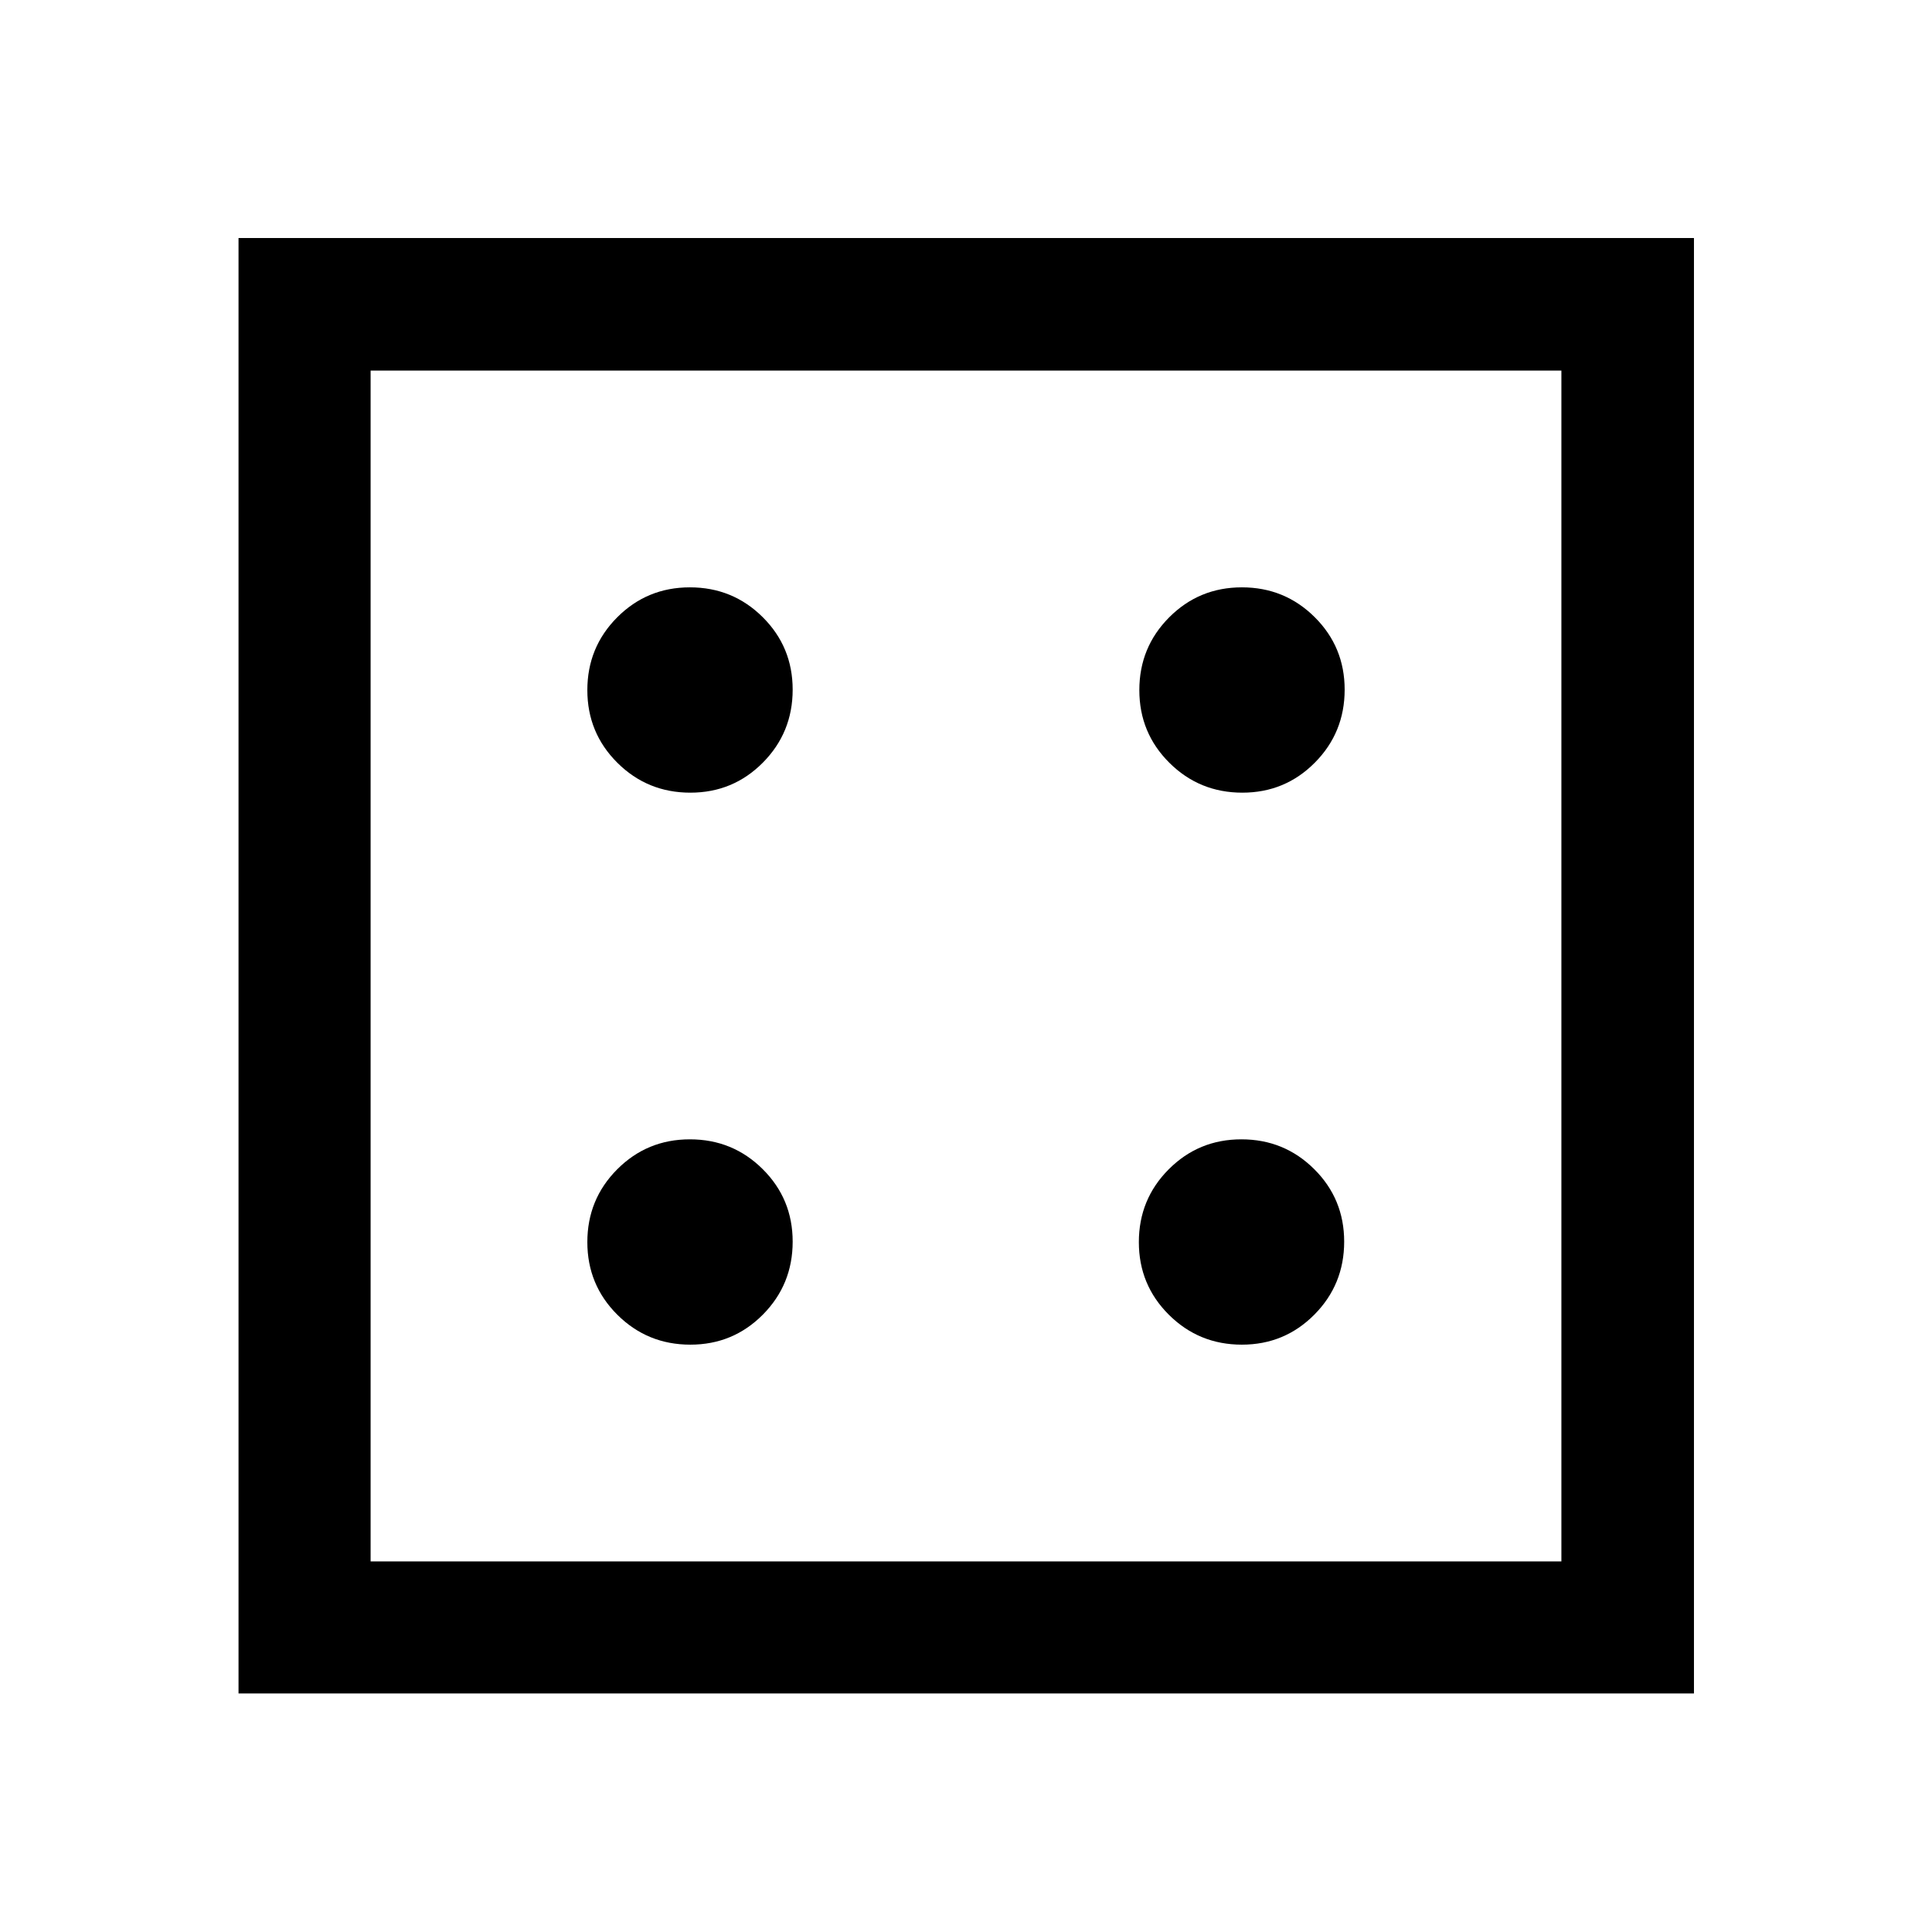 <svg xmlns="http://www.w3.org/2000/svg" height="48" viewBox="0 96 960 960" width="48"><path d="M343.036 764.152q21.229 0 36.031-14.93 14.803-14.929 14.803-36.258 0-21.229-14.893-36.031-14.893-14.803-36.169-14.803-21.275 0-36.118 14.893-14.842 14.893-14.842 36.169 0 21.275 14.93 36.118 14.929 14.842 36.258 14.842Zm0-274.282q21.229 0 36.031-14.93 14.803-14.93 14.803-36.258 0-21.229-14.893-36.032-14.893-14.802-36.169-14.802-21.275 0-36.118 14.893-14.842 14.893-14.842 36.168 0 21.276 14.93 36.118 14.929 14.843 36.258 14.843Zm274.043 274.282q21.229 0 36.032-14.93 14.802-14.929 14.802-36.258 0-21.229-14.893-36.031-14.893-14.803-36.168-14.803-21.276 0-36.118 14.893-14.843 14.893-14.843 36.169 0 21.275 14.93 36.118 14.93 14.842 36.258 14.842Zm.239-274.282q21.229 0 36.032-14.93 14.802-14.93 14.802-36.258 0-21.229-14.893-36.032-14.893-14.802-36.168-14.802-21.276 0-36.118 14.893-14.843 14.893-14.843 36.168 0 21.276 14.93 36.118 14.93 14.843 36.258 14.843ZM118.522 937.478V214.282h723.196v723.196H118.522Zm65.63-65.63h591.696V280.152H184.152v591.696Zm0-591.696v591.696-591.696Z"/></svg>